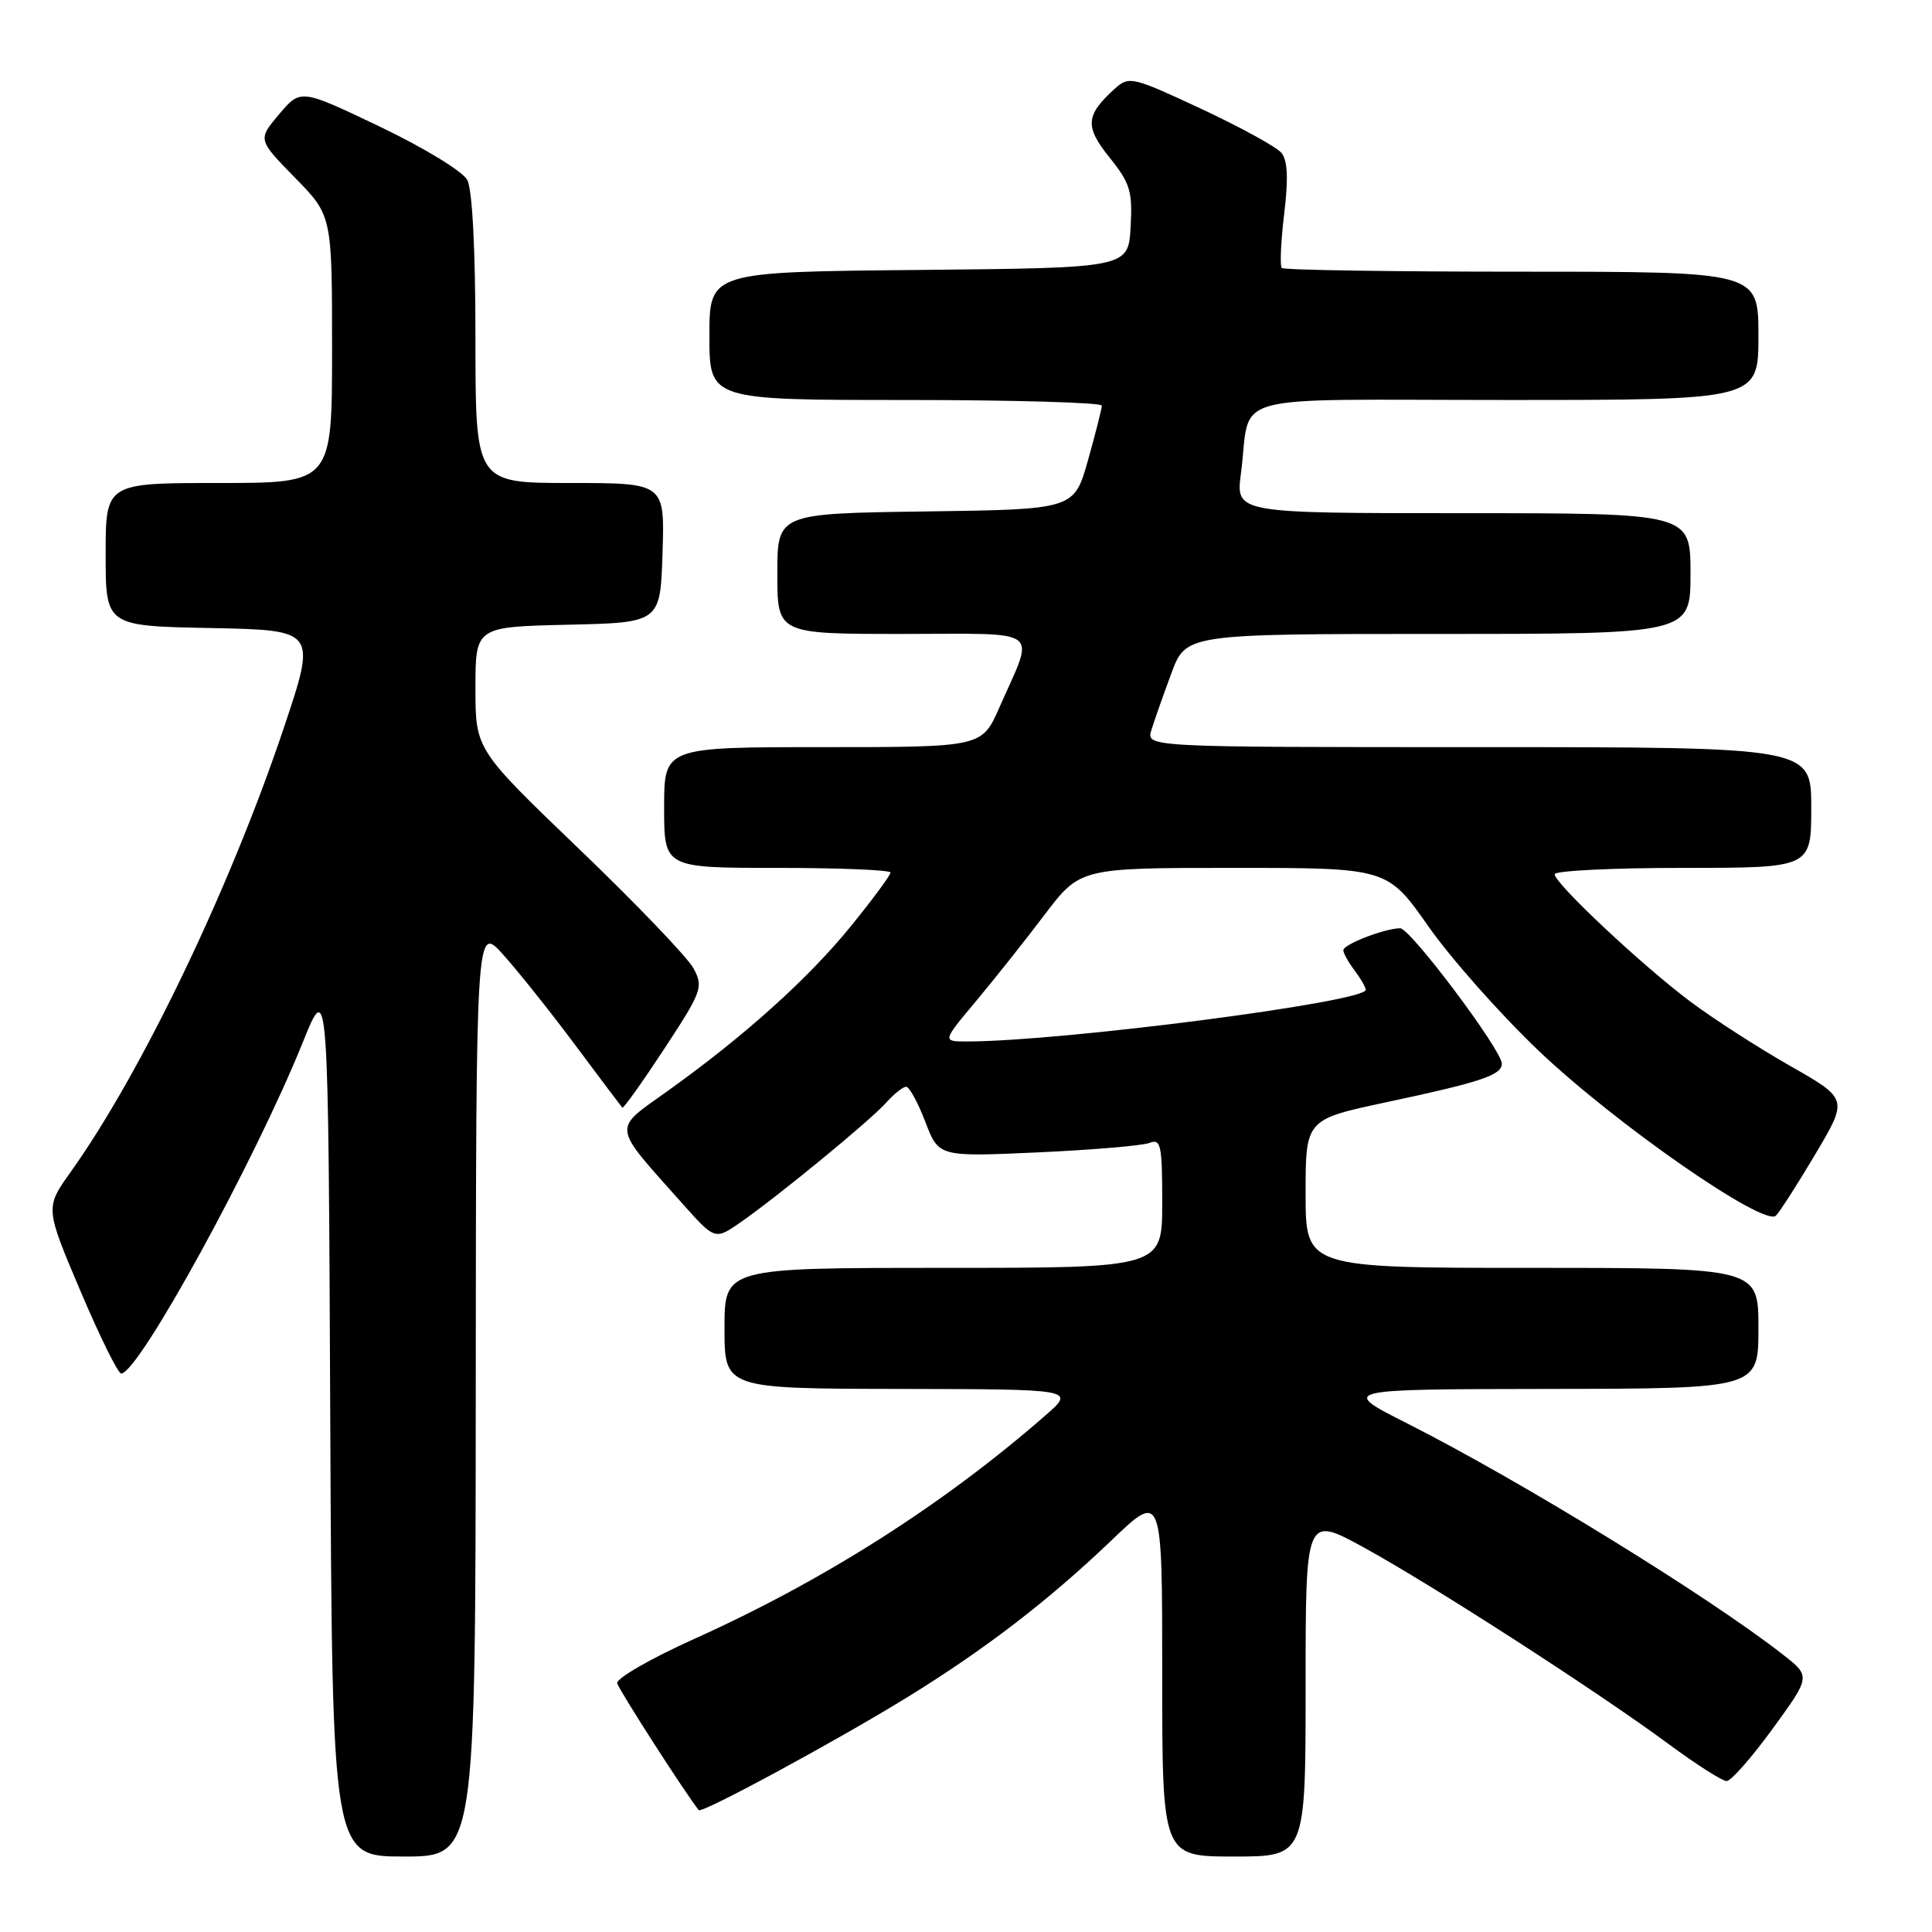 <?xml version="1.0" encoding="UTF-8" standalone="no"?>
<!DOCTYPE svg PUBLIC "-//W3C//DTD SVG 1.1//EN" "http://www.w3.org/Graphics/SVG/1.1/DTD/svg11.dtd" >
<svg xmlns="http://www.w3.org/2000/svg" xmlns:xlink="http://www.w3.org/1999/xlink" version="1.1" viewBox="0 0 256 256">
 <g >
 <path fill="currentColor"
d=" M 63.04 184.25 C 63.08 122.50 63.08 122.50 66.68 126.50 C 68.65 128.70 72.96 134.10 76.24 138.50 C 79.52 142.90 82.32 146.62 82.46 146.77 C 82.60 146.93 85.10 143.42 88.01 138.99 C 93.02 131.36 93.22 130.79 91.90 128.32 C 91.13 126.88 84.31 119.76 76.75 112.51 C 63.00 99.31 63.00 99.31 63.00 91.19 C 63.00 83.06 63.00 83.06 75.25 82.78 C 87.50 82.50 87.50 82.50 87.79 73.25 C 88.08 64.00 88.08 64.00 75.54 64.00 C 63.00 64.00 63.00 64.00 63.00 44.93 C 63.00 33.07 62.59 25.10 61.91 23.83 C 61.30 22.70 56.13 19.55 50.33 16.78 C 39.84 11.77 39.84 11.77 36.99 15.13 C 34.15 18.50 34.15 18.50 39.07 23.53 C 44.00 28.56 44.00 28.56 44.00 46.28 C 44.00 64.00 44.00 64.00 29.00 64.00 C 14.00 64.00 14.00 64.00 14.00 73.47 C 14.00 82.95 14.00 82.95 27.97 83.22 C 41.95 83.50 41.95 83.50 37.59 96.50 C 30.46 117.73 18.76 142.11 9.38 155.27 C 5.98 160.03 5.98 160.03 10.64 171.02 C 13.20 177.06 15.64 182.00 16.06 182.00 C 18.35 182.00 33.72 153.97 40.12 138.12 C 43.50 129.74 43.50 129.74 43.76 187.87 C 44.02 246.00 44.02 246.00 53.51 246.00 C 63.00 246.00 63.00 246.00 63.04 184.25 Z  M 173.00 223.41 C 173.00 200.82 173.00 200.82 180.75 205.07 C 189.87 210.07 211.70 224.15 221.12 231.11 C 224.76 233.80 228.22 236.00 228.79 236.00 C 229.37 236.00 232.11 232.88 234.89 229.06 C 239.94 222.12 239.94 222.12 236.22 219.22 C 226.25 211.44 201.61 196.28 186.50 188.63 C 177.50 184.08 177.50 184.08 205.25 184.04 C 233.00 184.00 233.00 184.00 233.00 176.00 C 233.00 168.00 233.00 168.00 203.00 168.00 C 173.00 168.00 173.00 168.00 173.00 158.17 C 173.00 148.33 173.00 148.33 183.75 146.04 C 196.25 143.38 199.00 142.46 199.00 140.94 C 199.00 139.15 186.88 123.00 185.53 123.00 C 183.53 123.00 178.00 125.13 178.00 125.91 C 178.00 126.30 178.66 127.49 179.47 128.56 C 180.28 129.63 180.95 130.79 180.97 131.15 C 181.05 132.76 140.78 137.98 128.17 138.00 C 124.85 138.00 124.85 138.00 129.25 132.75 C 131.67 129.86 135.78 124.69 138.38 121.25 C 143.12 115.00 143.12 115.00 163.48 115.00 C 183.83 115.00 183.83 115.00 189.27 122.75 C 192.26 127.01 198.84 134.43 203.89 139.24 C 214.11 148.96 233.78 162.62 235.32 161.08 C 235.85 160.55 238.21 156.86 240.58 152.87 C 244.88 145.61 244.88 145.61 237.19 141.23 C 232.96 138.82 227.03 135.00 224.00 132.73 C 217.57 127.92 206.00 117.06 206.00 115.84 C 206.00 115.38 213.65 115.00 223.00 115.00 C 240.00 115.00 240.00 115.00 240.00 107.00 C 240.00 99.00 240.00 99.00 195.93 99.00 C 151.87 99.00 151.87 99.00 152.56 96.75 C 152.94 95.51 154.13 92.14 155.20 89.25 C 157.14 84.00 157.14 84.00 190.57 84.00 C 224.00 84.00 224.00 84.00 224.00 76.00 C 224.00 68.00 224.00 68.00 193.87 68.00 C 163.74 68.00 163.74 68.00 164.43 62.75 C 165.85 51.82 161.58 53.00 199.61 53.00 C 233.00 53.00 233.00 53.00 233.00 44.50 C 233.00 36.00 233.00 36.00 201.67 36.00 C 184.43 36.00 170.11 35.78 169.84 35.51 C 169.58 35.24 169.72 32.02 170.16 28.34 C 170.73 23.64 170.62 21.24 169.79 20.25 C 169.15 19.47 164.36 16.85 159.15 14.41 C 150.06 10.17 149.60 10.06 147.74 11.73 C 143.83 15.28 143.71 16.75 147.02 20.87 C 149.76 24.28 150.08 25.35 149.81 30.11 C 149.50 35.50 149.50 35.50 121.75 35.77 C 94.00 36.03 94.00 36.03 94.00 44.52 C 94.00 53.00 94.00 53.00 120.00 53.00 C 134.30 53.00 146.00 53.34 146.00 53.75 C 145.99 54.16 145.17 57.42 144.16 61.00 C 142.32 67.50 142.32 67.50 122.66 67.77 C 103.00 68.04 103.00 68.04 103.00 76.02 C 103.00 84.00 103.00 84.00 119.57 84.00 C 138.47 84.00 137.15 83.00 132.42 93.75 C 130.11 99.00 130.11 99.00 109.06 99.00 C 88.00 99.00 88.00 99.00 88.00 107.00 C 88.00 115.00 88.00 115.00 103.00 115.00 C 111.25 115.00 118.00 115.28 118.00 115.62 C 118.00 115.96 115.64 119.16 112.75 122.72 C 107.10 129.68 98.56 137.36 88.37 144.63 C 81.12 149.81 81.00 148.91 90.36 159.41 C 94.73 164.32 94.73 164.32 98.12 161.97 C 103.23 158.40 115.25 148.53 117.40 146.13 C 118.45 144.96 119.65 144.00 120.07 144.00 C 120.49 144.00 121.63 146.09 122.61 148.65 C 124.38 153.29 124.38 153.29 137.47 152.70 C 144.67 152.37 151.33 151.81 152.28 151.45 C 153.83 150.85 154.00 151.66 154.00 159.39 C 154.00 168.00 154.00 168.00 125.00 168.00 C 96.00 168.00 96.00 168.00 96.00 176.00 C 96.00 184.00 96.00 184.00 119.25 184.04 C 142.50 184.08 142.50 184.08 138.50 187.57 C 125.01 199.35 109.25 209.39 92.00 217.16 C 86.22 219.76 81.63 222.41 81.78 223.04 C 81.99 223.90 90.92 237.80 92.59 239.85 C 92.98 240.34 110.87 230.66 120.31 224.84 C 130.57 218.51 138.96 212.06 147.25 204.13 C 154.00 197.67 154.00 197.67 154.00 221.84 C 154.00 246.00 154.00 246.00 163.50 246.00 C 173.00 246.00 173.00 246.00 173.00 223.41 Z "/>
</g>
</svg>
